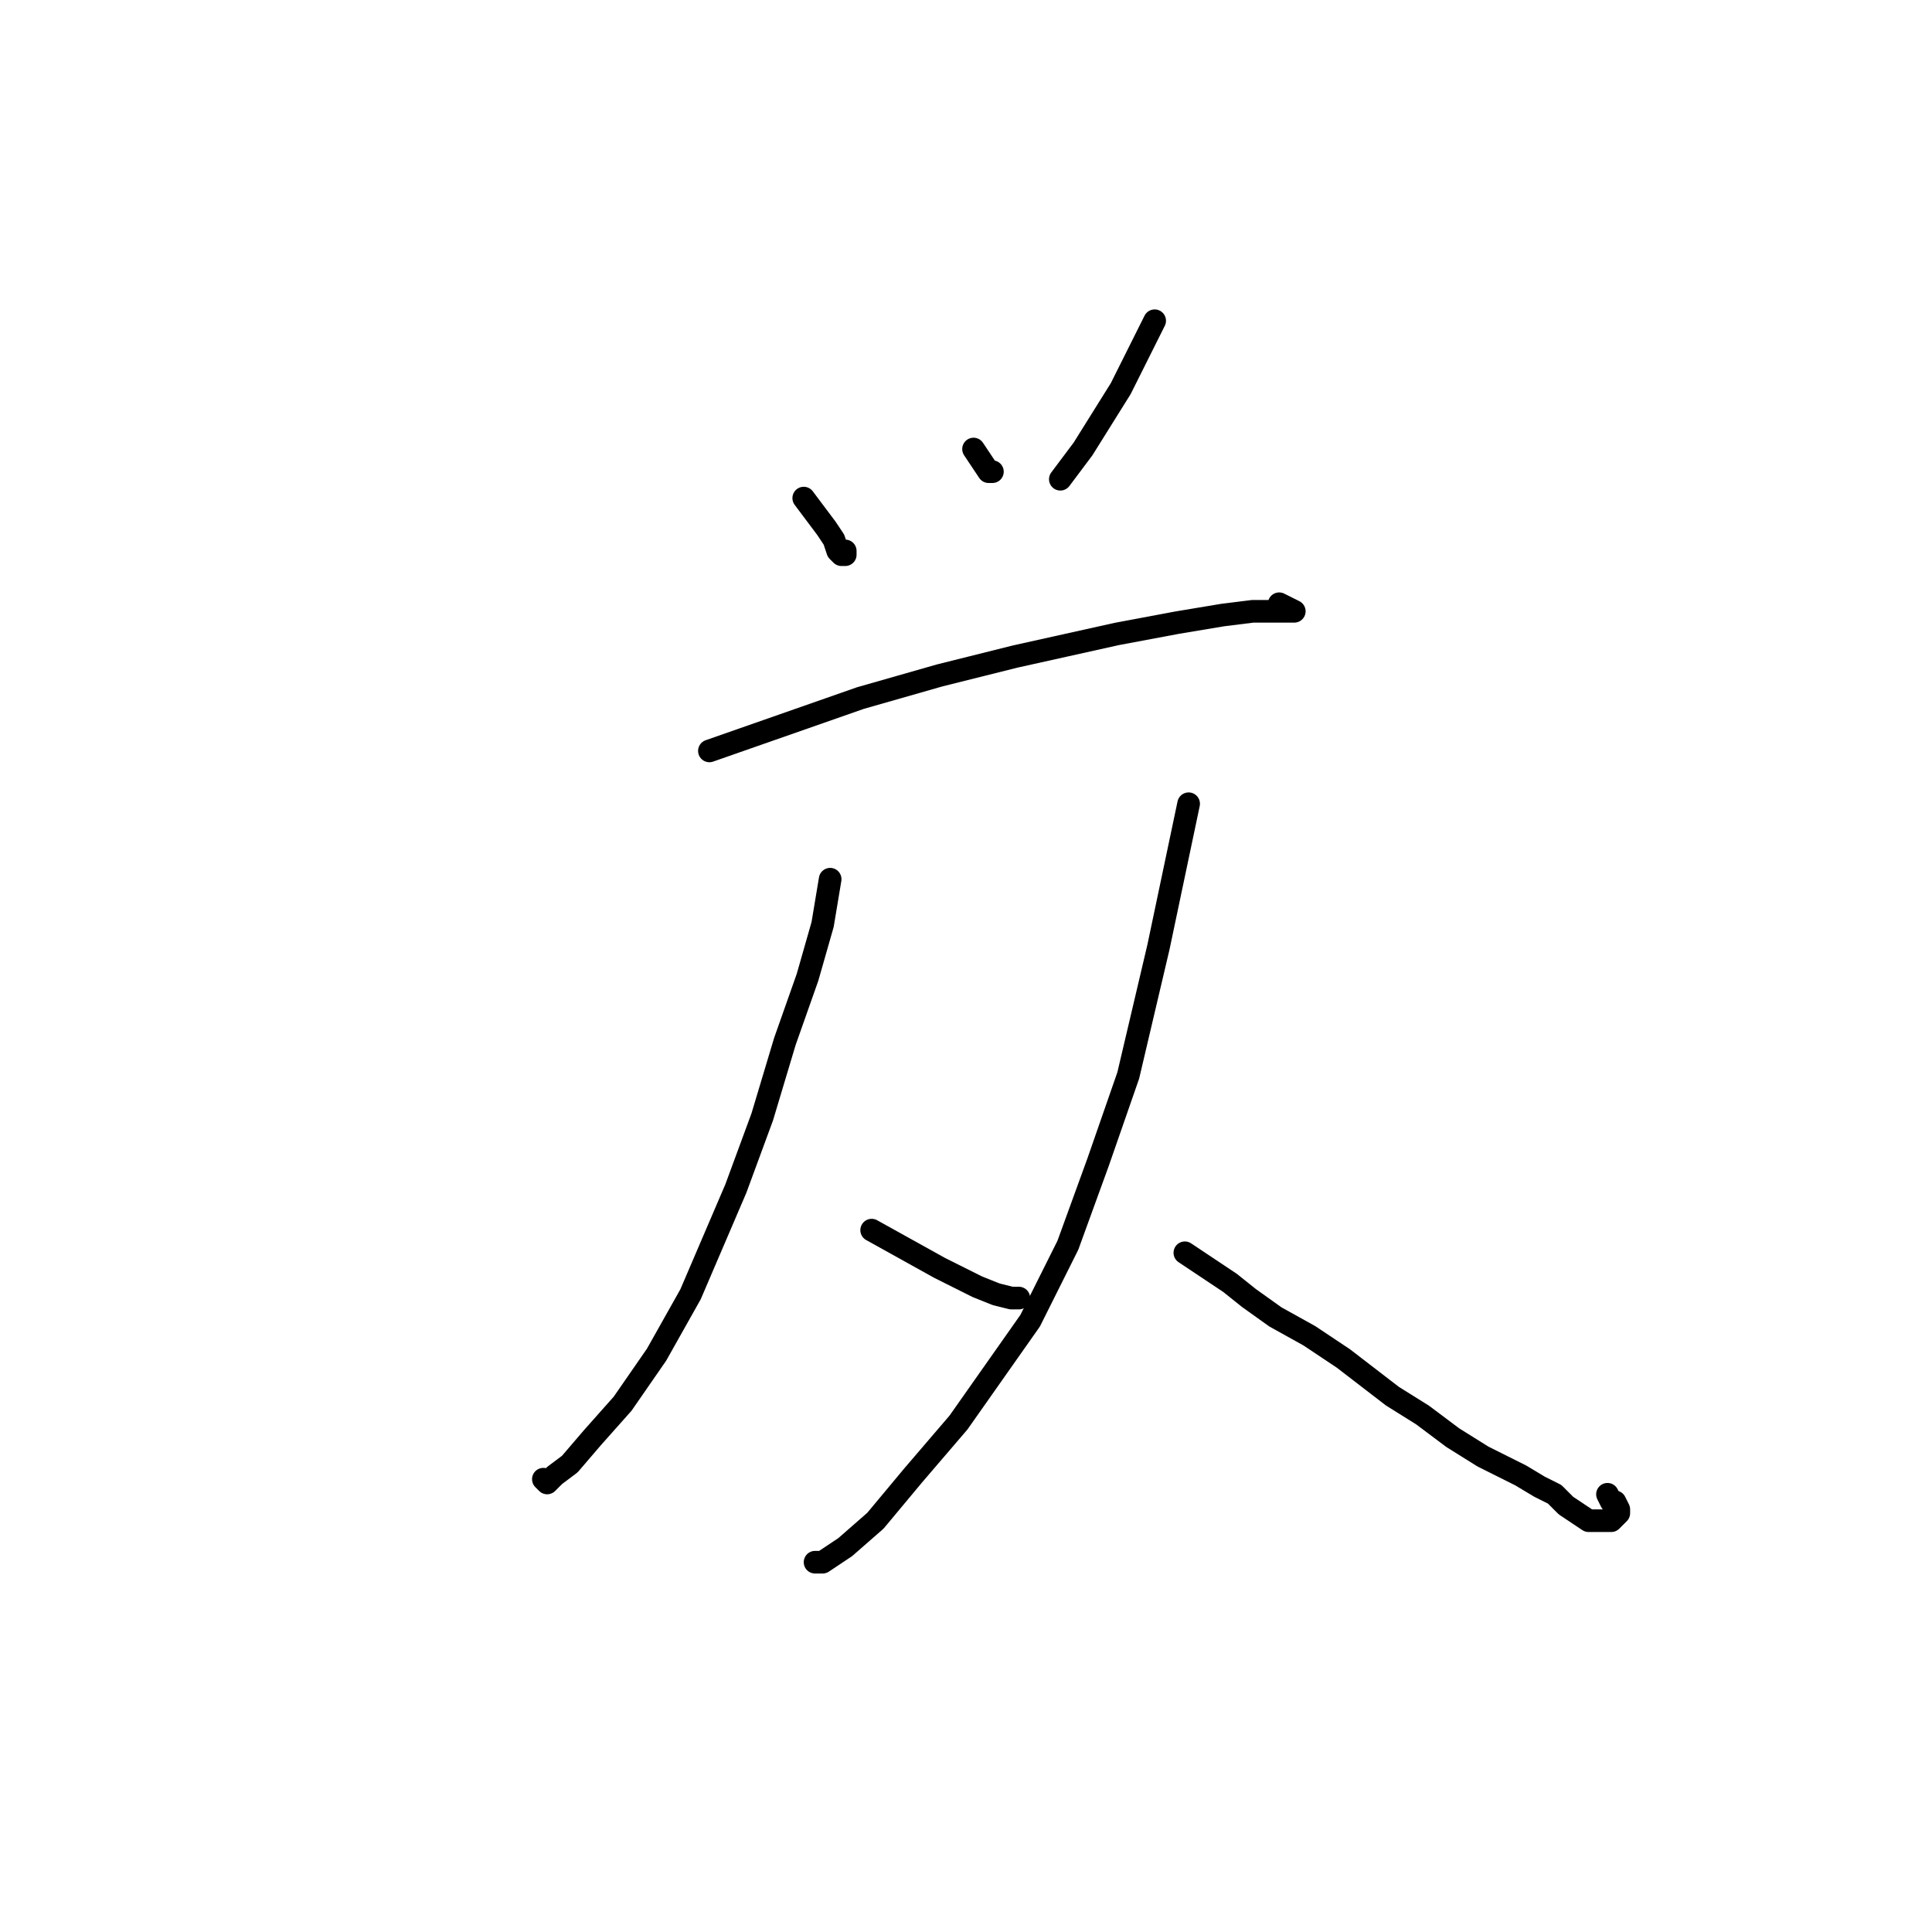 <?xml version="1.0" standalone="no"?>
    <svg width="256" height="256" xmlns="http://www.w3.org/2000/svg" version="1.1">
    <polyline stroke="black" stroke-width="3" stroke-linecap="round" fill="transparent" stroke-linejoin="round" points="106.5 66 108 68 109.5 70 110.5 71.5 111 73 111.5 73.5 112 73.5 112 73 112 73 " />
        <polyline stroke="black" stroke-width="3" stroke-linecap="round" fill="transparent" stroke-linejoin="round" points="129 59.5 130 61 131 62.5 131.5 62.5 131.5 62.5 " />
        <polyline stroke="black" stroke-width="3" stroke-linecap="round" fill="transparent" stroke-linejoin="round" points="153 42.5 151.5 45.5 150 48.5 148.5 51.5 143.5 59.5 140.5 63.5 140.5 63.5 " />
        <polyline stroke="black" stroke-width="3" stroke-linecap="round" fill="transparent" stroke-linejoin="round" points="94 99.5 104 96 114 92.5 124.5 89.5 134.5 87 148 84 156 82.5 162 81.5 166 81 169 81 171.5 81 170.5 80.5 169.5 80 169.5 80 " />
        <polyline stroke="black" stroke-width="3" stroke-linecap="round" fill="transparent" stroke-linejoin="round" points="110 116.5 109.5 119.5 109 122.5 107 129.5 104 138 101 148 97.5 157.5 91.5 171.5 87 179.5 82.5 186 78.5 190.5 75.5 194 73.5 195.5 72.5 196.5 72 196 72 196 " />
        <polyline stroke="black" stroke-width="3" stroke-linecap="round" fill="transparent" stroke-linejoin="round" points="115.5 163 120 165.5 124.5 168 129.5 170.5 132 171.5 134 172 134.5 172 135 172 135 172 " />
        <polyline stroke="black" stroke-width="3" stroke-linecap="round" fill="transparent" stroke-linejoin="round" points="157.5 106.5 155.5 116 153.5 125.5 149.5 142.5 145.5 154 141.5 165 136.5 175 127 188.5 121 195.5 116 201.5 112 205 109 207 108 207 108 207 " />
        <polyline stroke="black" stroke-width="3" stroke-linecap="round" fill="transparent" stroke-linejoin="round" points="157 166 160 168 163 170 165.5 172 169 174.5 173.5 177 178 180 184.5 185 188.5 187.5 192.5 190.5 196.5 193 201.5 195.5 204 197 206 198 207.5 199.5 209 200.5 210.5 201.5 211.5 201.5 212 201.5 212.5 201.5 213 201.5 213.5 201.5 214 201 214.5 200.5 214.5 200 214 199 213.5 199 213 198 213 198 " />
        </svg>
